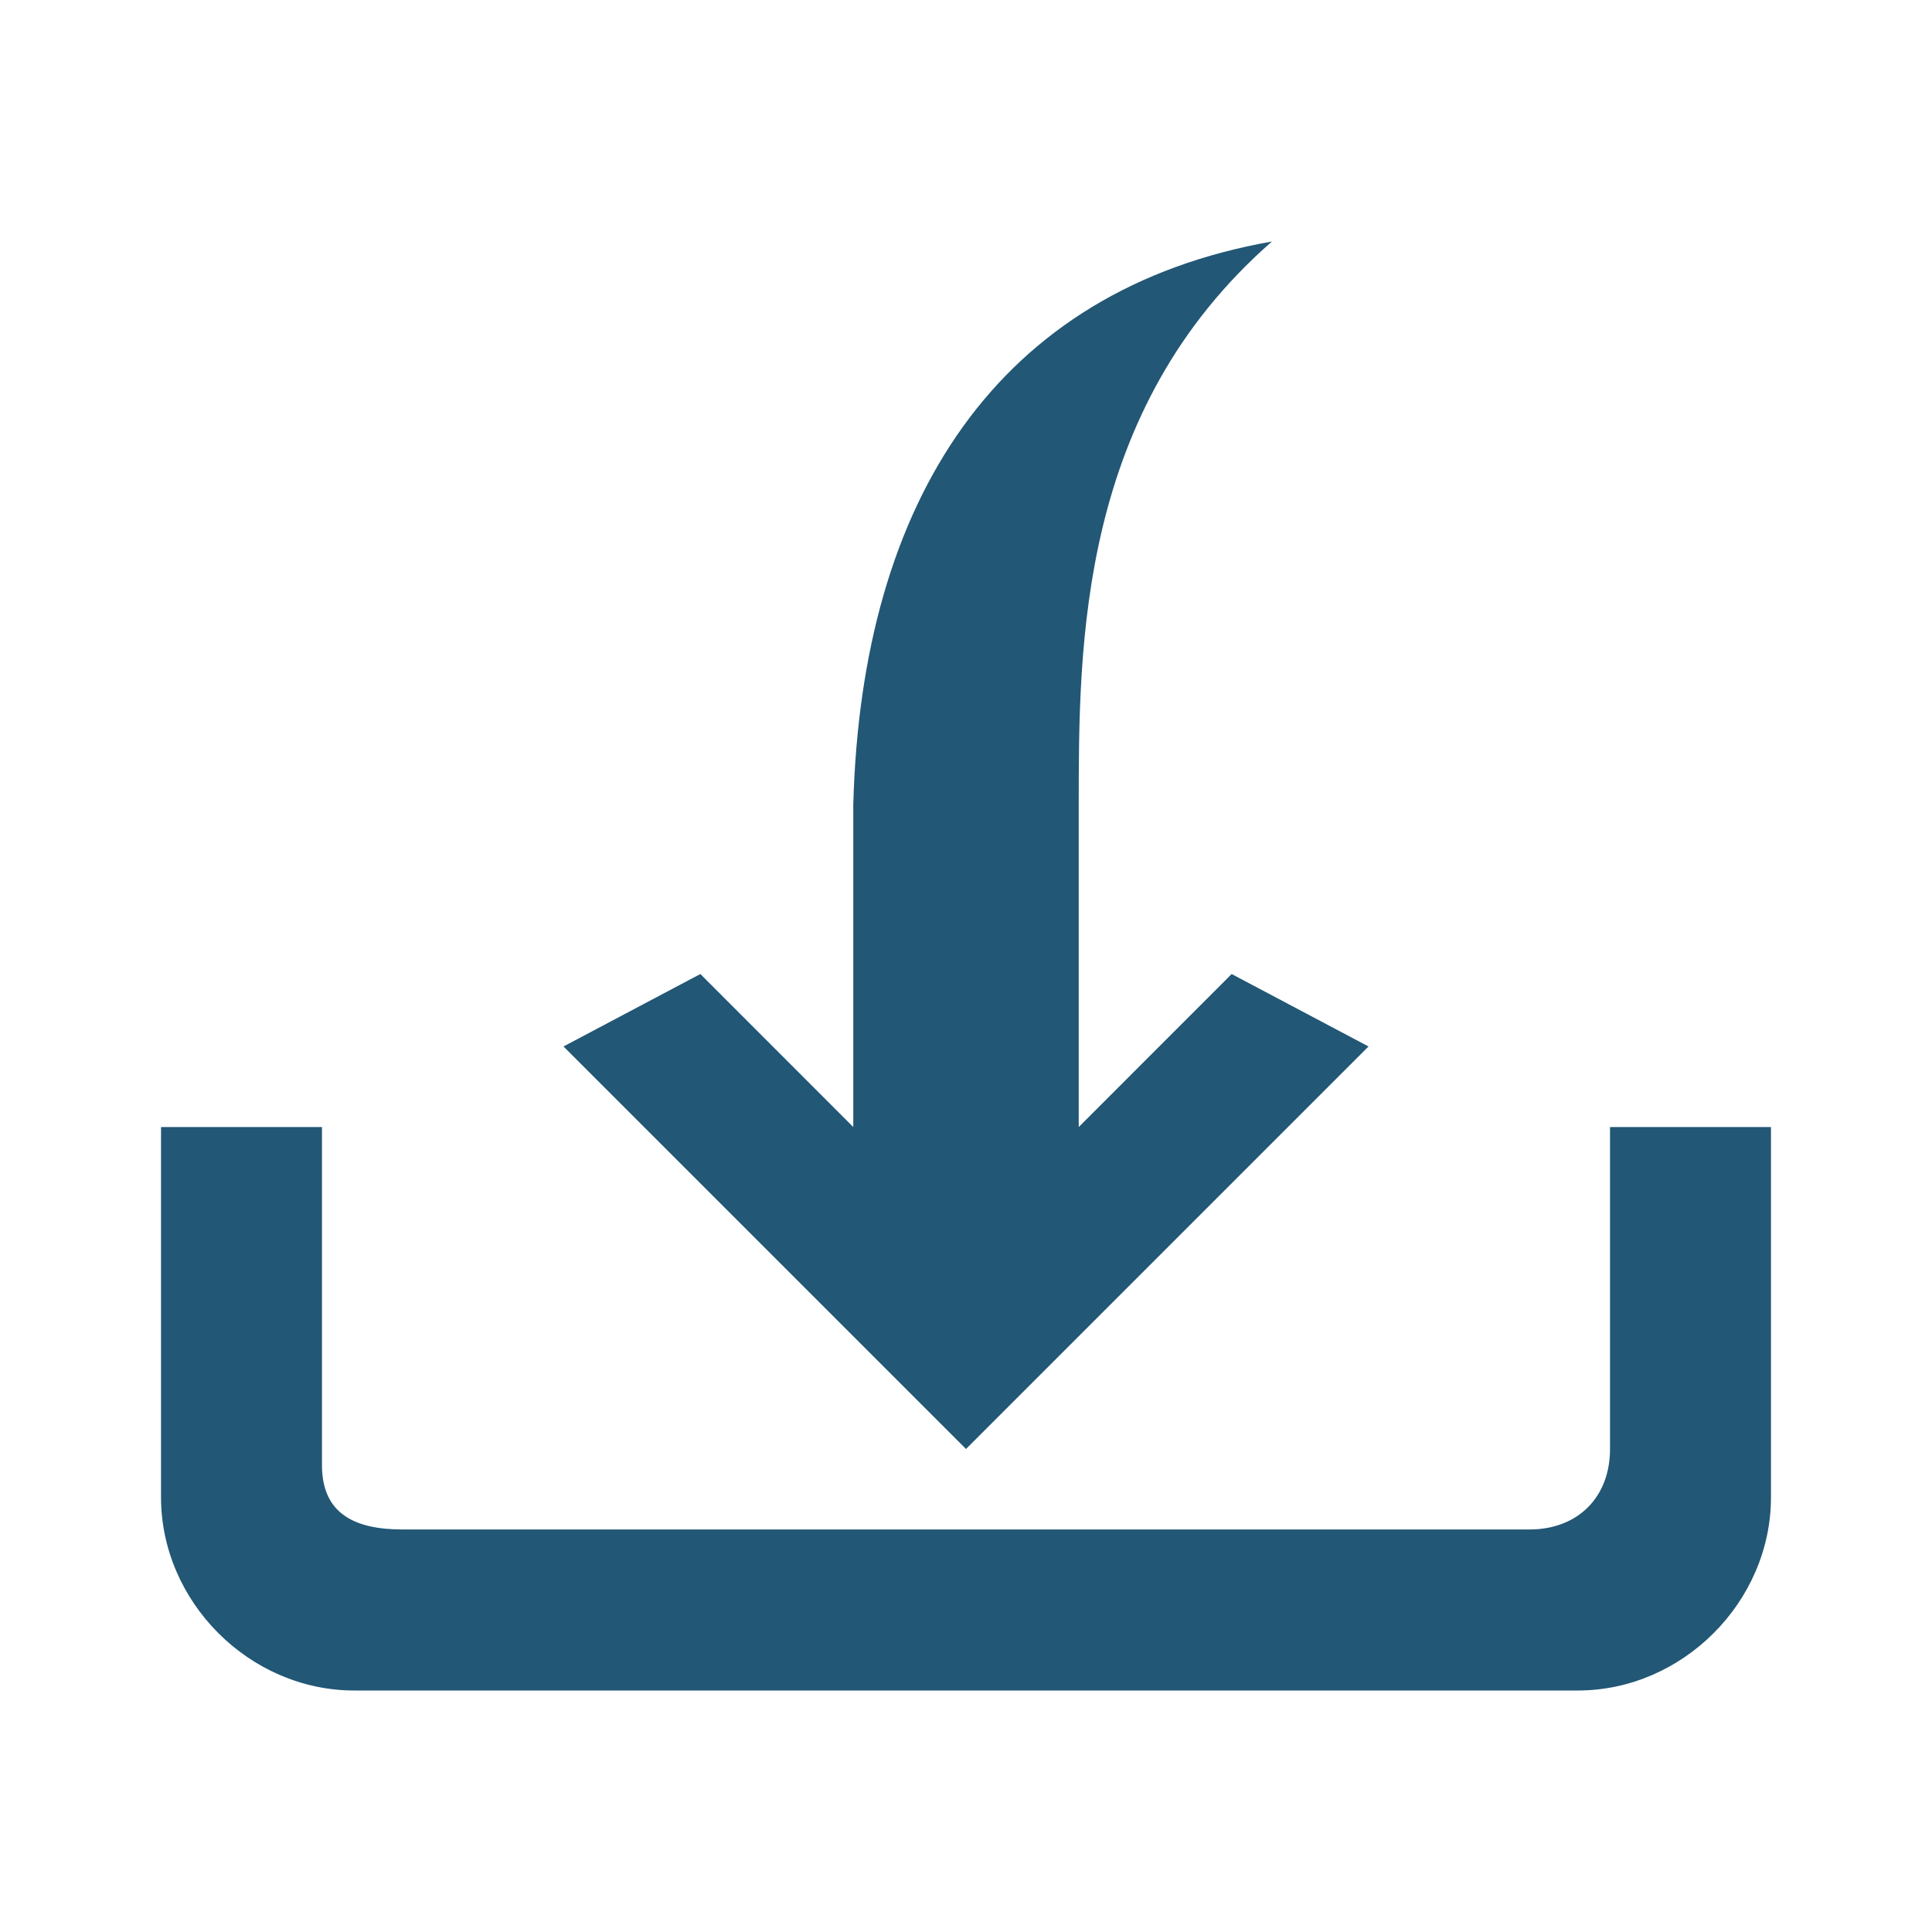 <svg width="26" height="26" viewBox="0 0 26 26" fill="none" xmlns="http://www.w3.org/2000/svg">
<path d="M21.233 22.75H4.767C3.358 22.75 2.167 21.558 2.167 20.15V15.167H4.333V19.717C4.333 20.367 4.767 20.583 5.417 20.583H20.583C21.233 20.583 21.667 20.15 21.667 19.5V15.167H23.833V20.15C23.833 21.558 22.642 22.75 21.233 22.75Z" fill="#225775"/>
<path d="M16.575 13.108L14.517 15.167V10.833C14.517 8.667 14.517 5.525 17.117 3.25C13.433 3.9 11.592 6.717 11.483 10.833V15.167L9.425 13.108L7.583 14.083L13 19.5L18.417 14.083L16.575 13.108Z" fill="#225775"/>
</svg>
